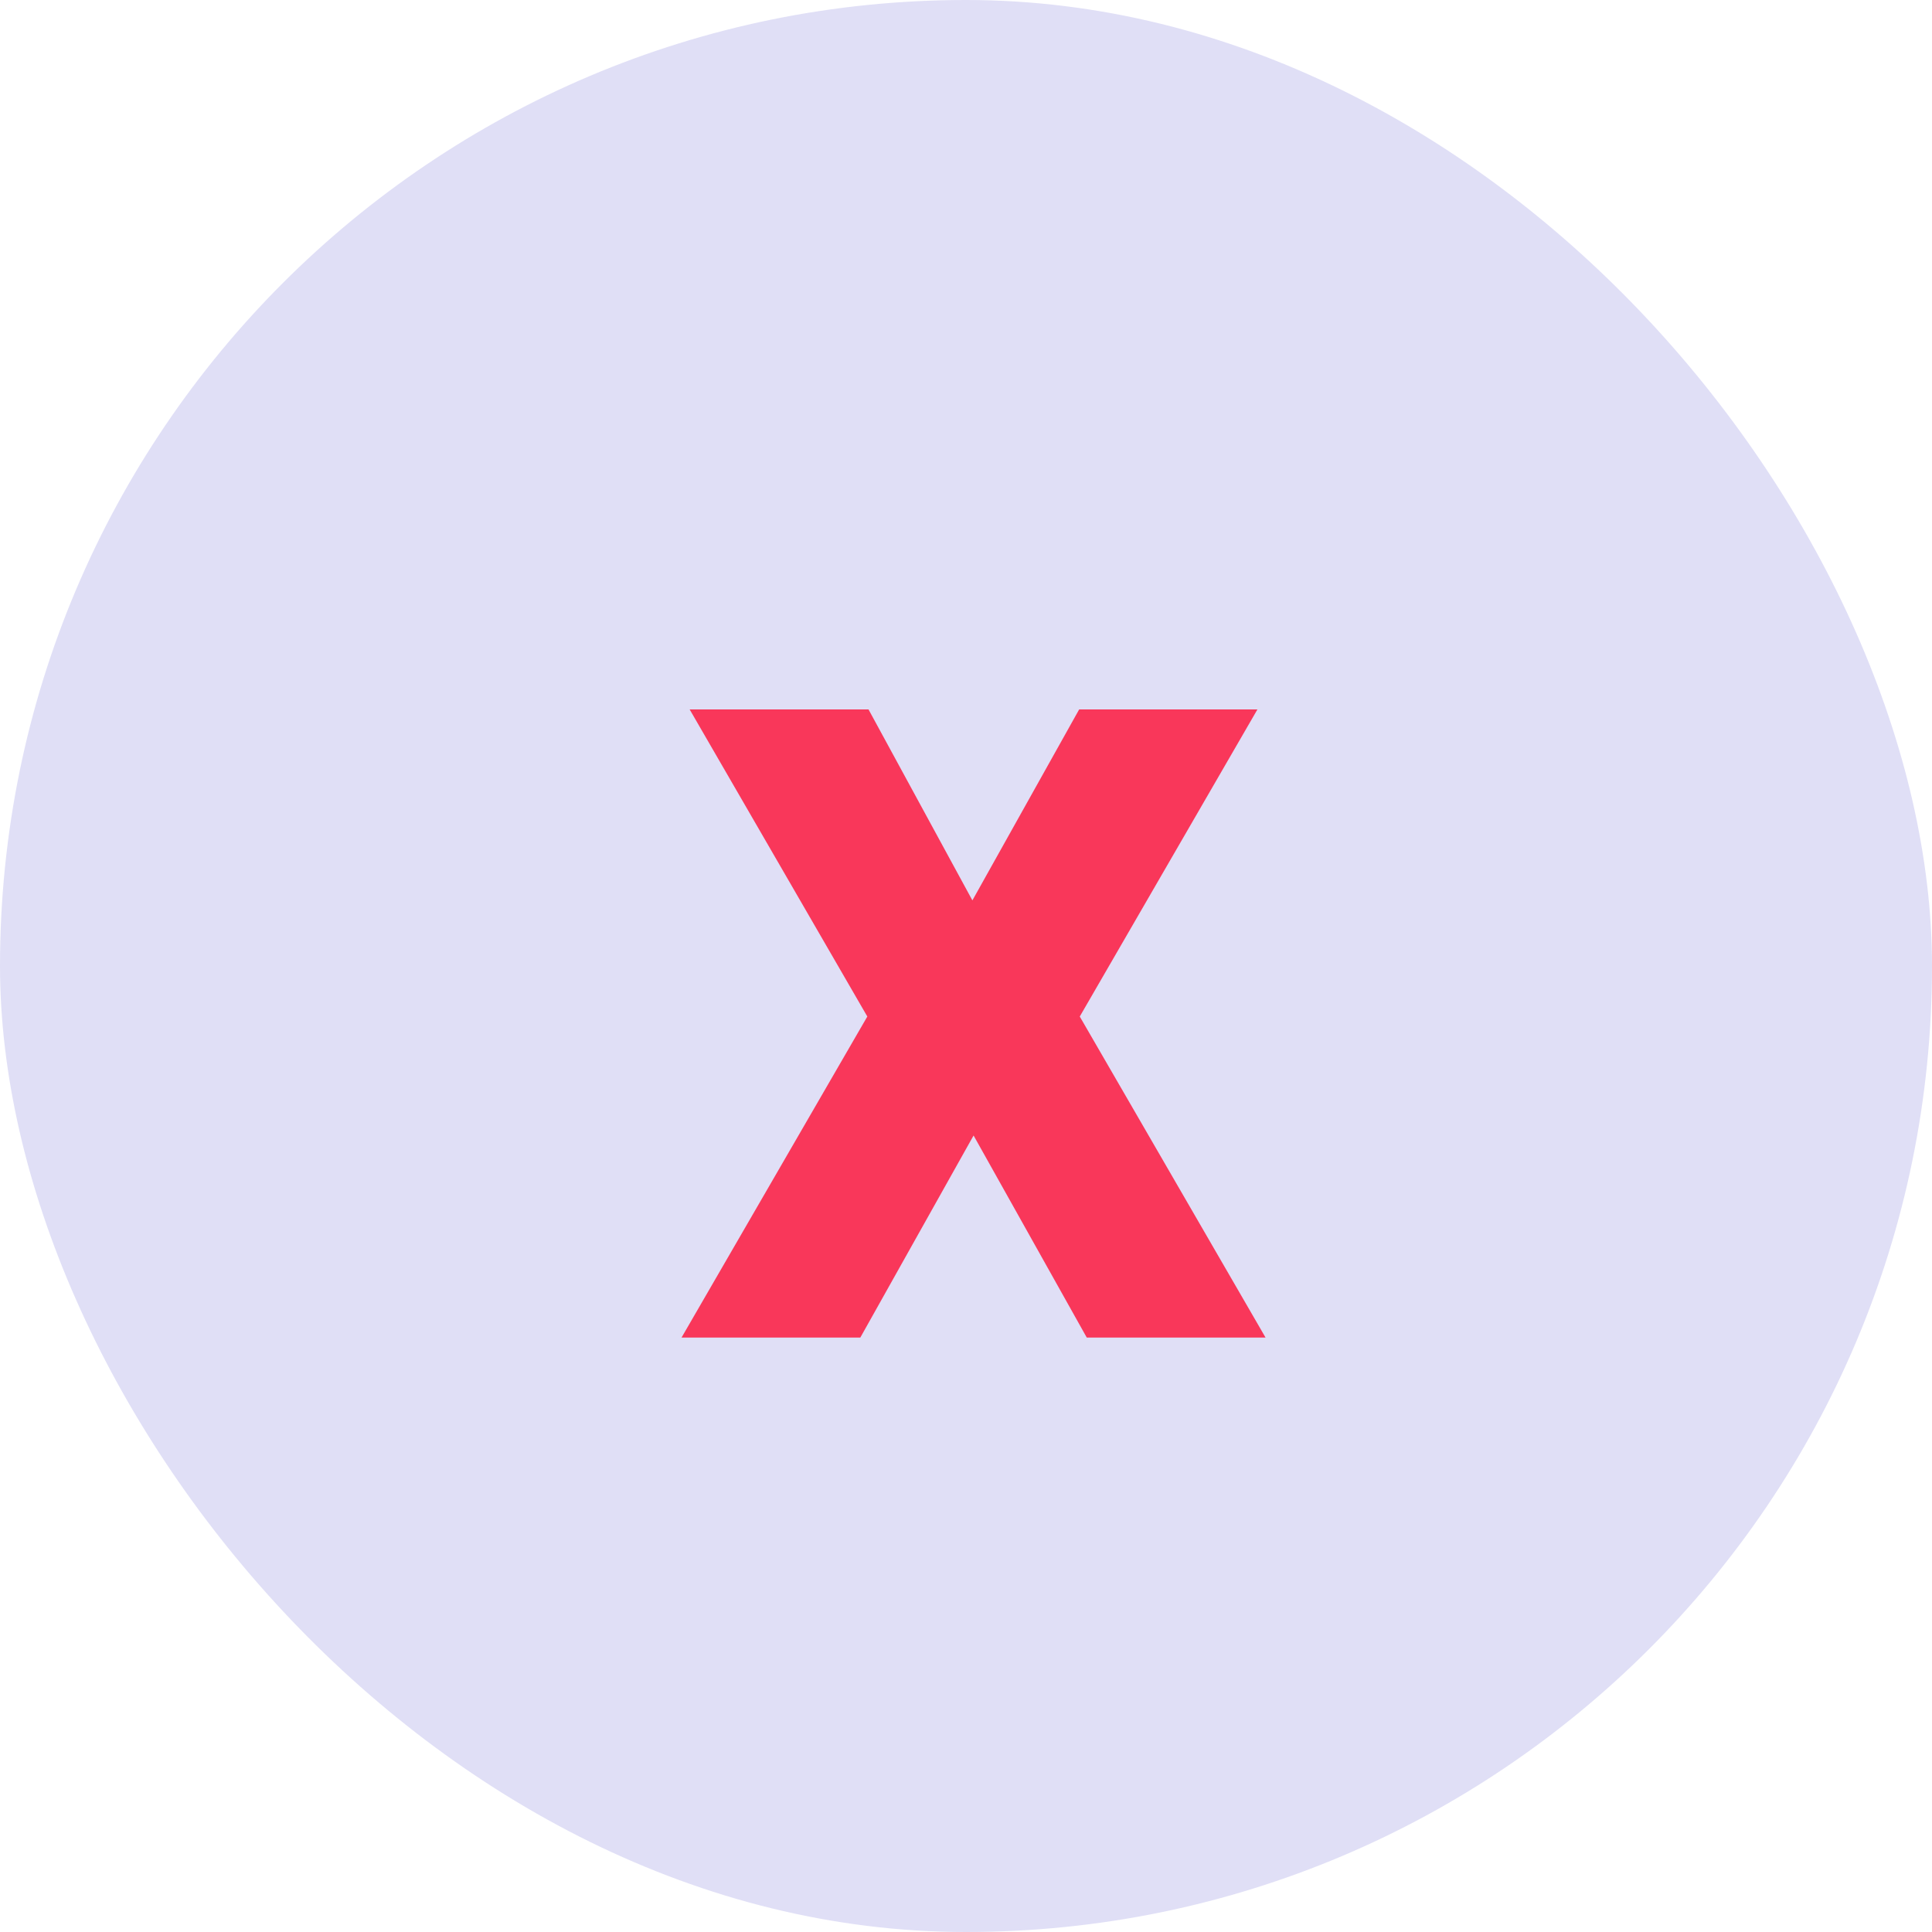 <svg width="26" height="26" viewBox="0 0 26 26" fill="none" xmlns="http://www.w3.org/2000/svg">
<rect width="26" height="26" rx="13" fill="#E0DFF6"/>
<path d="M11.688 9.547L13.086 12.117L14.523 9.547H16.922L14.531 13.68L17.031 18H14.625L13.102 15.281L11.578 18H9.172L11.672 13.68L9.281 9.547H11.688Z" fill="#F9375A"/>
</svg>

